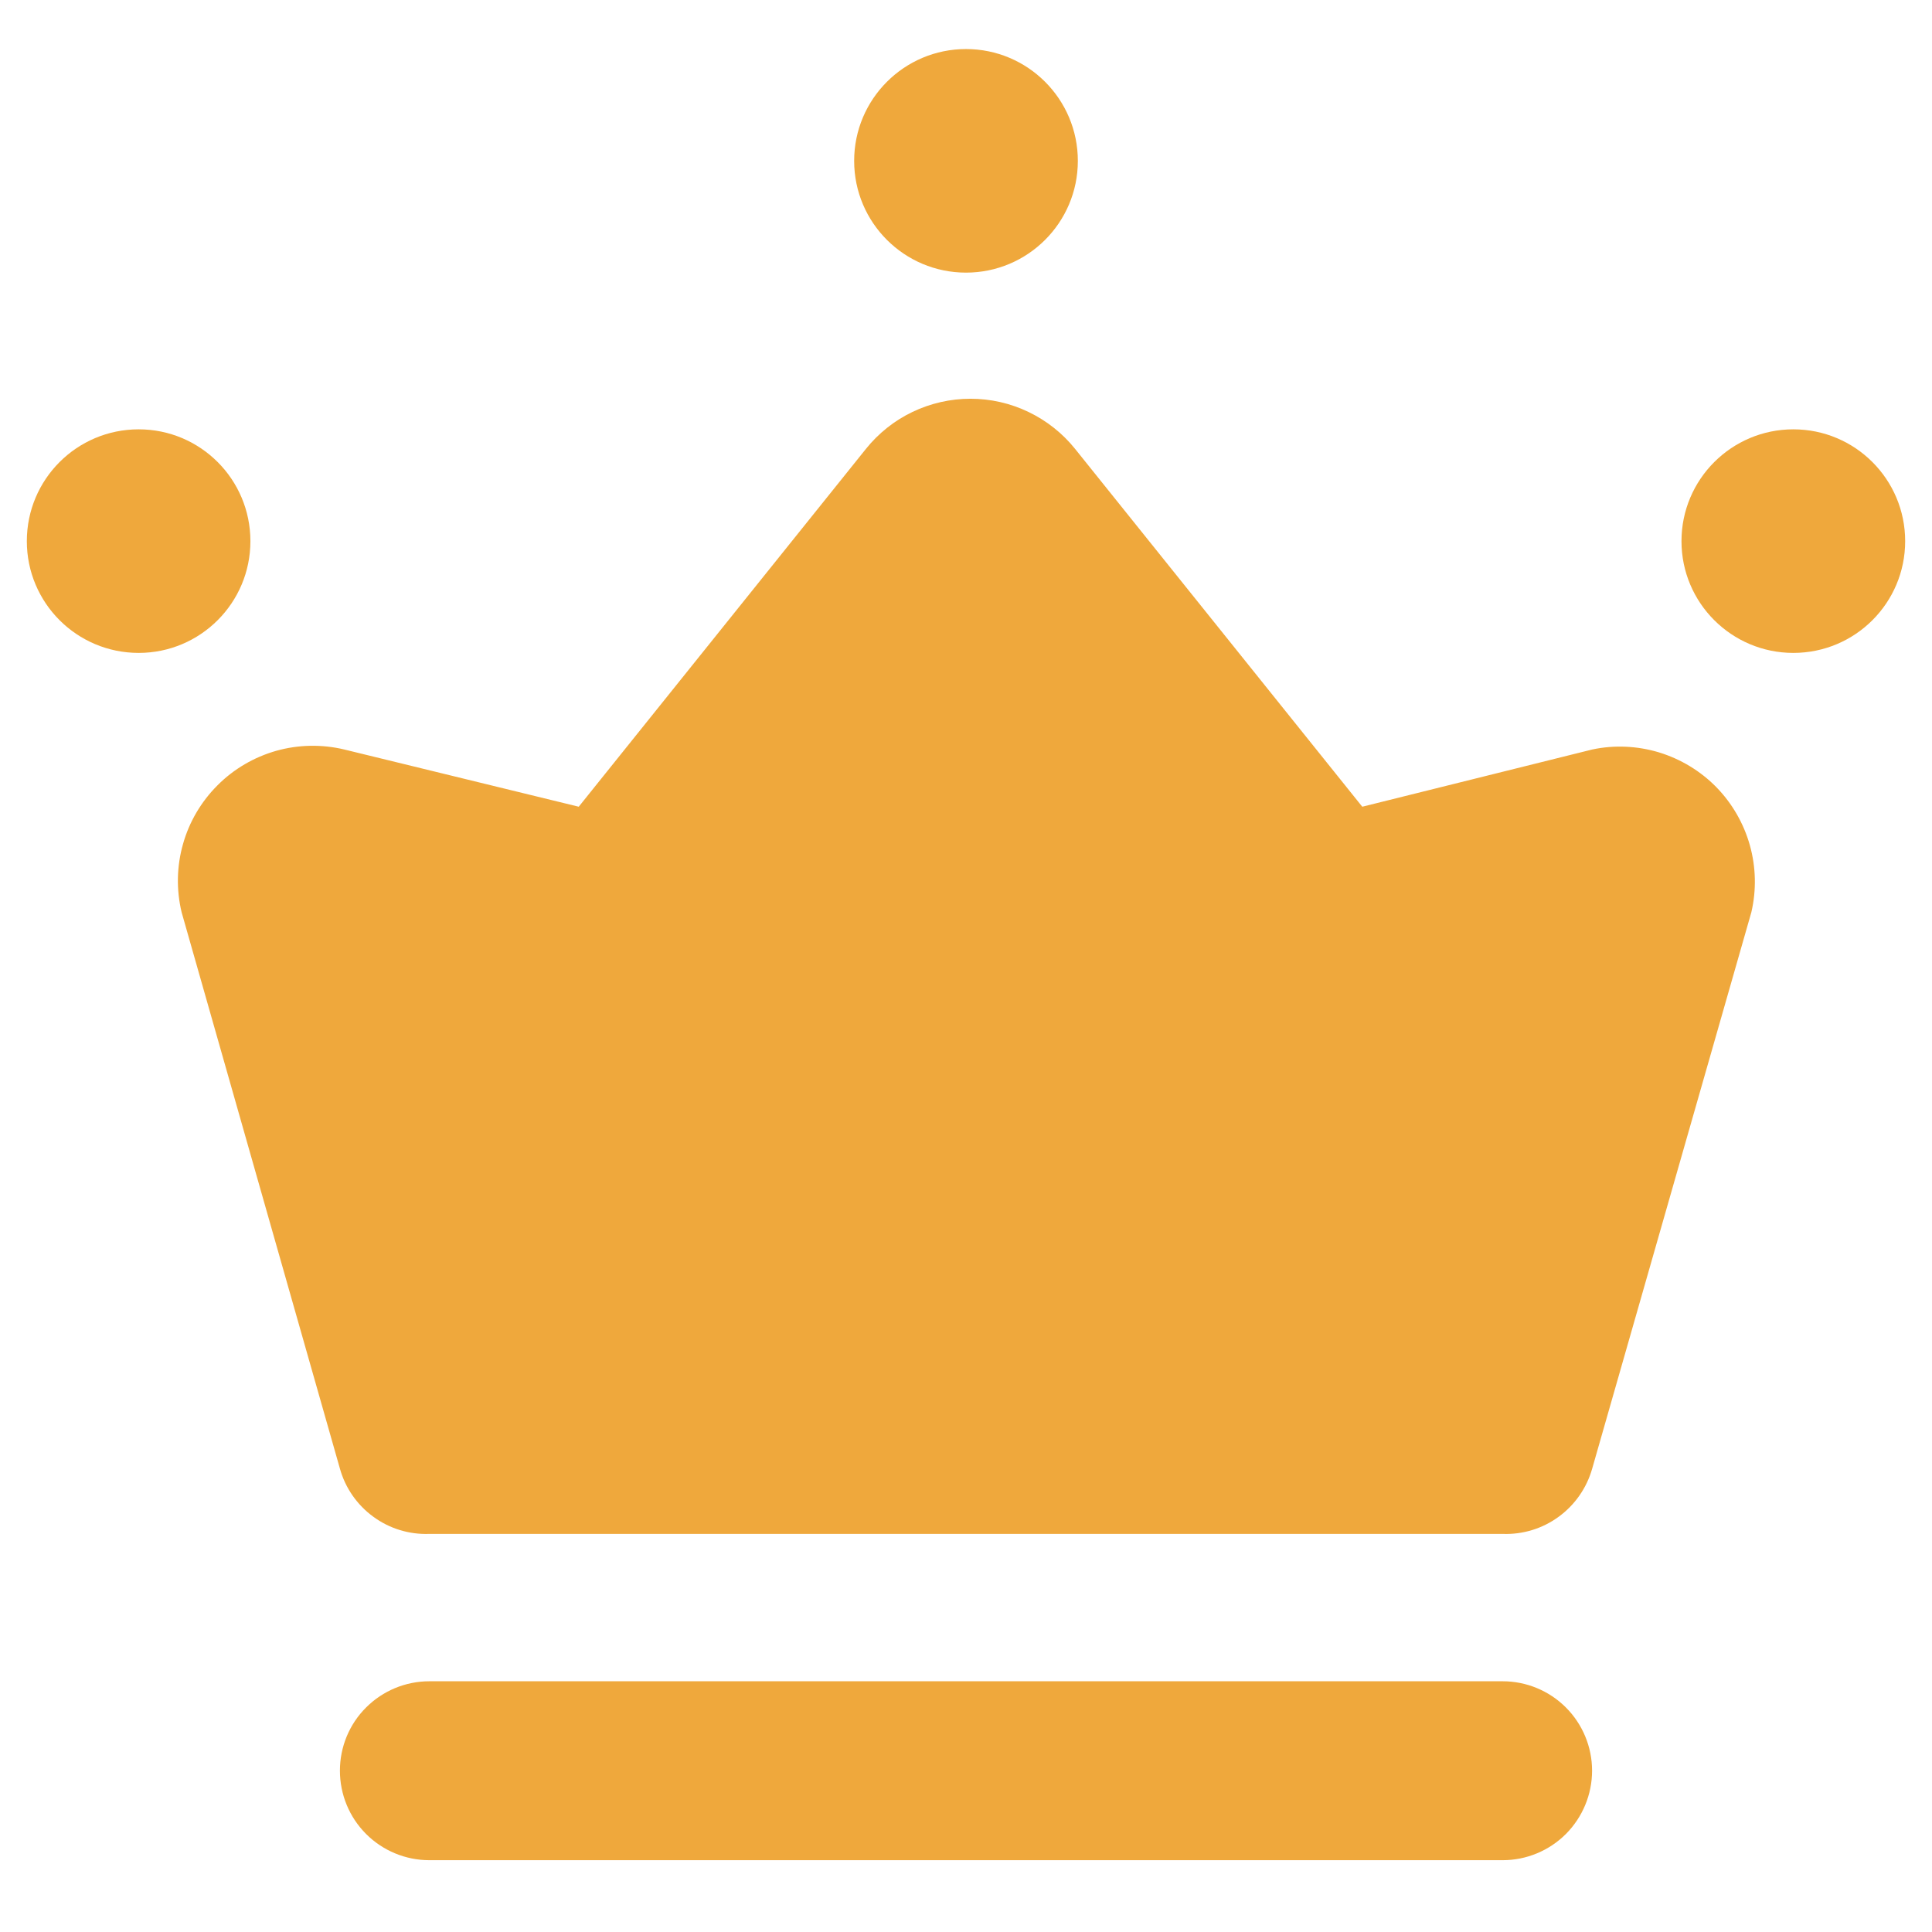 <svg width="18" height="18" viewBox="0 0 18 18" fill="none" xmlns="http://www.w3.org/2000/svg">
<path d="M14.834 6.983L12.692 7.516L10.017 4.183C9.9 4.037 9.751 3.919 9.582 3.838C9.414 3.757 9.229 3.715 9.042 3.715C8.855 3.715 8.67 3.757 8.501 3.838C8.332 3.919 8.184 4.037 8.067 4.183L5.392 7.516L3.208 6.983C2.999 6.933 2.781 6.937 2.574 6.995C2.367 7.054 2.178 7.164 2.026 7.317C1.874 7.469 1.763 7.657 1.705 7.864C1.646 8.071 1.642 8.29 1.692 8.499L3.167 13.683C3.217 13.863 3.327 14.021 3.478 14.131C3.629 14.242 3.813 14.298 4 14.291H14C14.187 14.298 14.371 14.242 14.522 14.131C14.673 14.021 14.783 13.863 14.834 13.683L16.317 8.499C16.365 8.293 16.36 8.079 16.303 7.875C16.246 7.672 16.139 7.486 15.991 7.334C15.843 7.183 15.659 7.072 15.457 7.01C15.255 6.949 15.04 6.939 14.834 6.983Z" fill="#EFA83C"/>
<path d="M1.292 6.083C1.867 6.083 2.333 5.617 2.333 5.042C2.333 4.466 1.867 4 1.292 4C0.716 4 0.25 4.466 0.25 5.042C0.25 5.617 0.716 6.083 1.292 6.083Z" fill="#EFA83C"/>
<path d="M16.708 6.083C17.284 6.083 17.75 5.617 17.75 5.042C17.75 4.466 17.284 4 16.708 4C16.133 4 15.666 4.466 15.666 5.042C15.666 5.617 16.133 6.083 16.708 6.083Z" fill="#EFA83C"/>
<path d="M9 2.54C9.575 2.54 10.042 2.074 10.042 1.499C10.042 0.923 9.575 0.457 9 0.457C8.425 0.457 7.958 0.923 7.958 1.499C7.958 2.074 8.425 2.54 9 2.54Z" fill="#EFA83C"/>
<path d="M14 17.331H4C3.779 17.331 3.567 17.243 3.411 17.087C3.254 16.93 3.167 16.718 3.167 16.497C3.167 16.276 3.254 16.064 3.411 15.908C3.567 15.752 3.779 15.664 4 15.664H14C14.221 15.664 14.433 15.752 14.589 15.908C14.745 16.064 14.833 16.276 14.833 16.497C14.833 16.718 14.745 16.93 14.589 17.087C14.433 17.243 14.221 17.331 14 17.331Z" fill="#EFA83C"/>
</svg>
